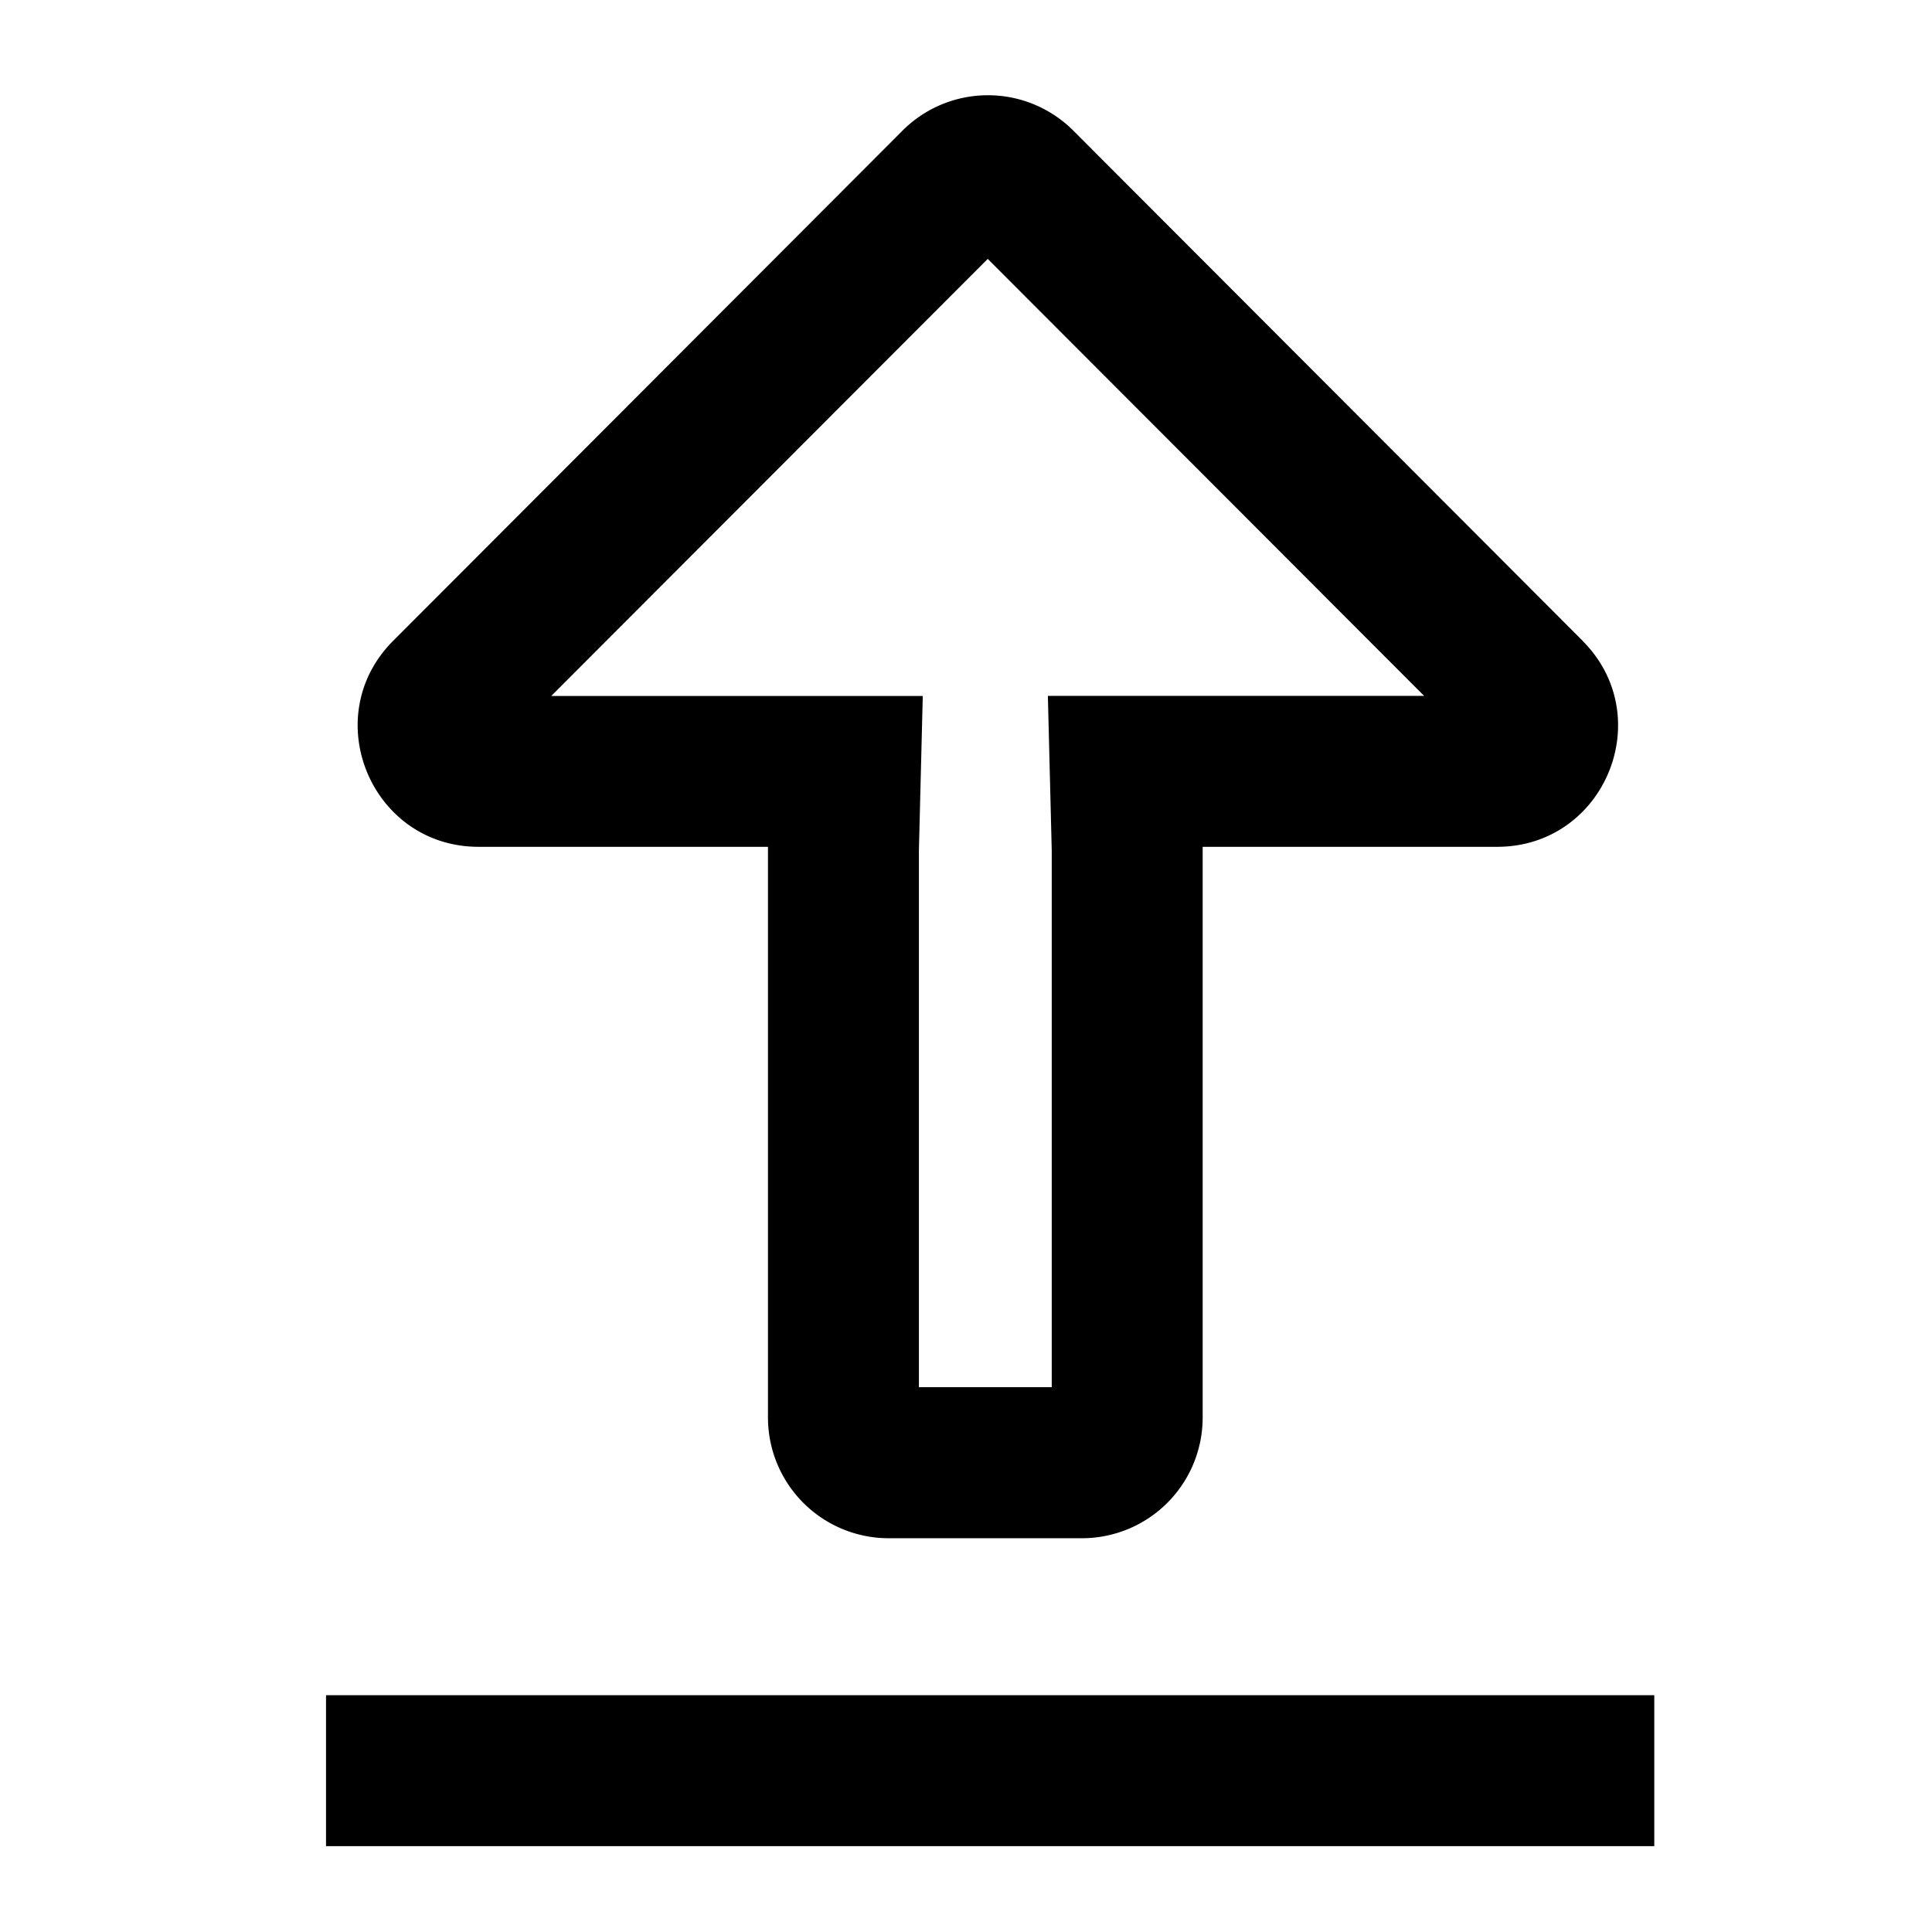 <svg xmlns="http://www.w3.org/2000/svg" width="16" height="16" viewbox="0 0 16 16"><path fill-rule="evenodd" d="M13.106 5.307c.629.63.183 1.706-.708 1.706H9.96v4.726a1 1 0 01-1 1h-1.6a1 1 0 01-1-1V7.013H3.964c-.89 0-1.337-1.076-.708-1.706l4.218-4.225a1 1 0 011.415 0l4.218 4.225zm-1.31.456H8.678l.032 1.278v4.447h-1.1V7.042l.032-1.278H4.565l3.615-3.62 3.615 3.62z"/><path d="M2.7 15.289h11v-1.25h-11v1.25z"/></svg>